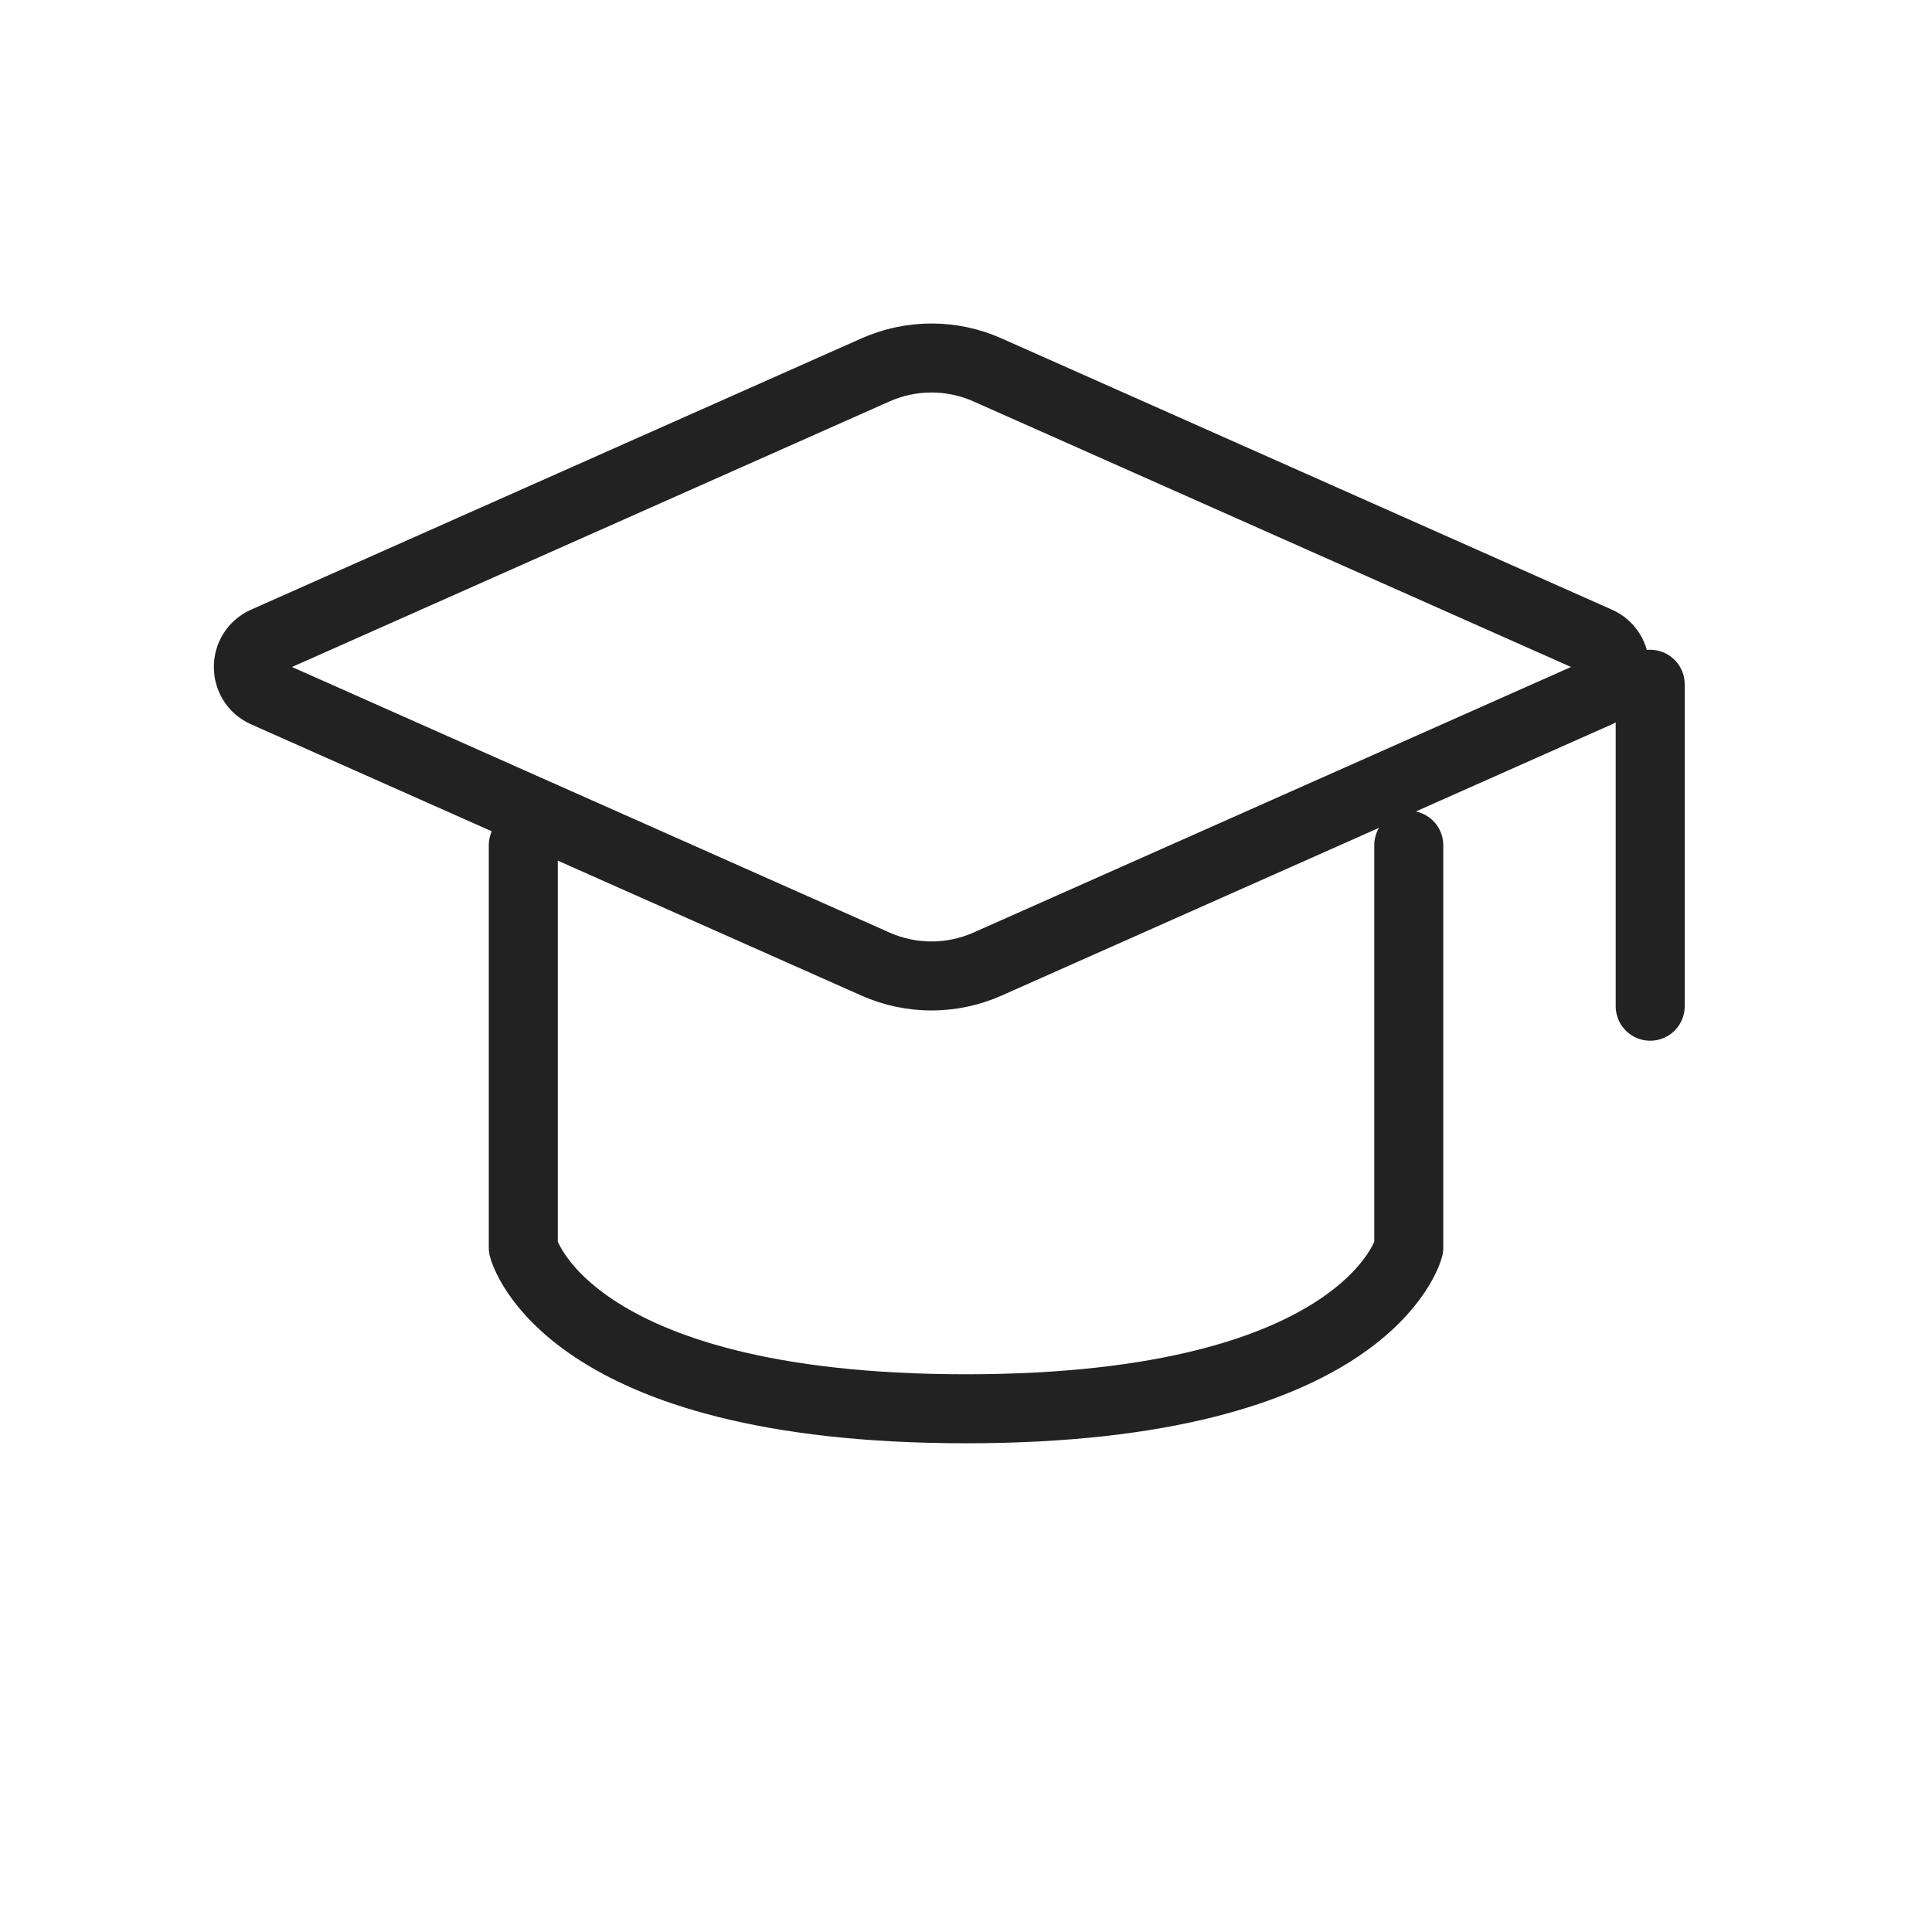 <svg width="28" height="28" viewBox="0 0 28 28" fill="none" xmlns="http://www.w3.org/2000/svg">
<path d="M3.843 9.292L12.688 5.361C13.205 5.131 13.795 5.131 14.312 5.361L23.157 9.292C23.482 9.436 23.482 9.897 23.157 10.041L14.312 13.972C13.795 14.202 13.205 14.202 12.688 13.972L3.843 10.041C3.518 9.897 3.518 9.436 3.843 9.292Z" stroke="#222222" stroke-linecap="round" stroke-linejoin="round"/>
<path d="M23.916 9.917V14.583" stroke="#222222" stroke-linecap="round" stroke-linejoin="round"/>
<path d="M7.584 12.25V18.083C7.584 18.083 8.167 20.417 14.001 20.417C19.834 20.417 20.417 18.083 20.417 18.083V12.25" stroke="#222222" stroke-linecap="round" stroke-linejoin="round"/>
</svg>
